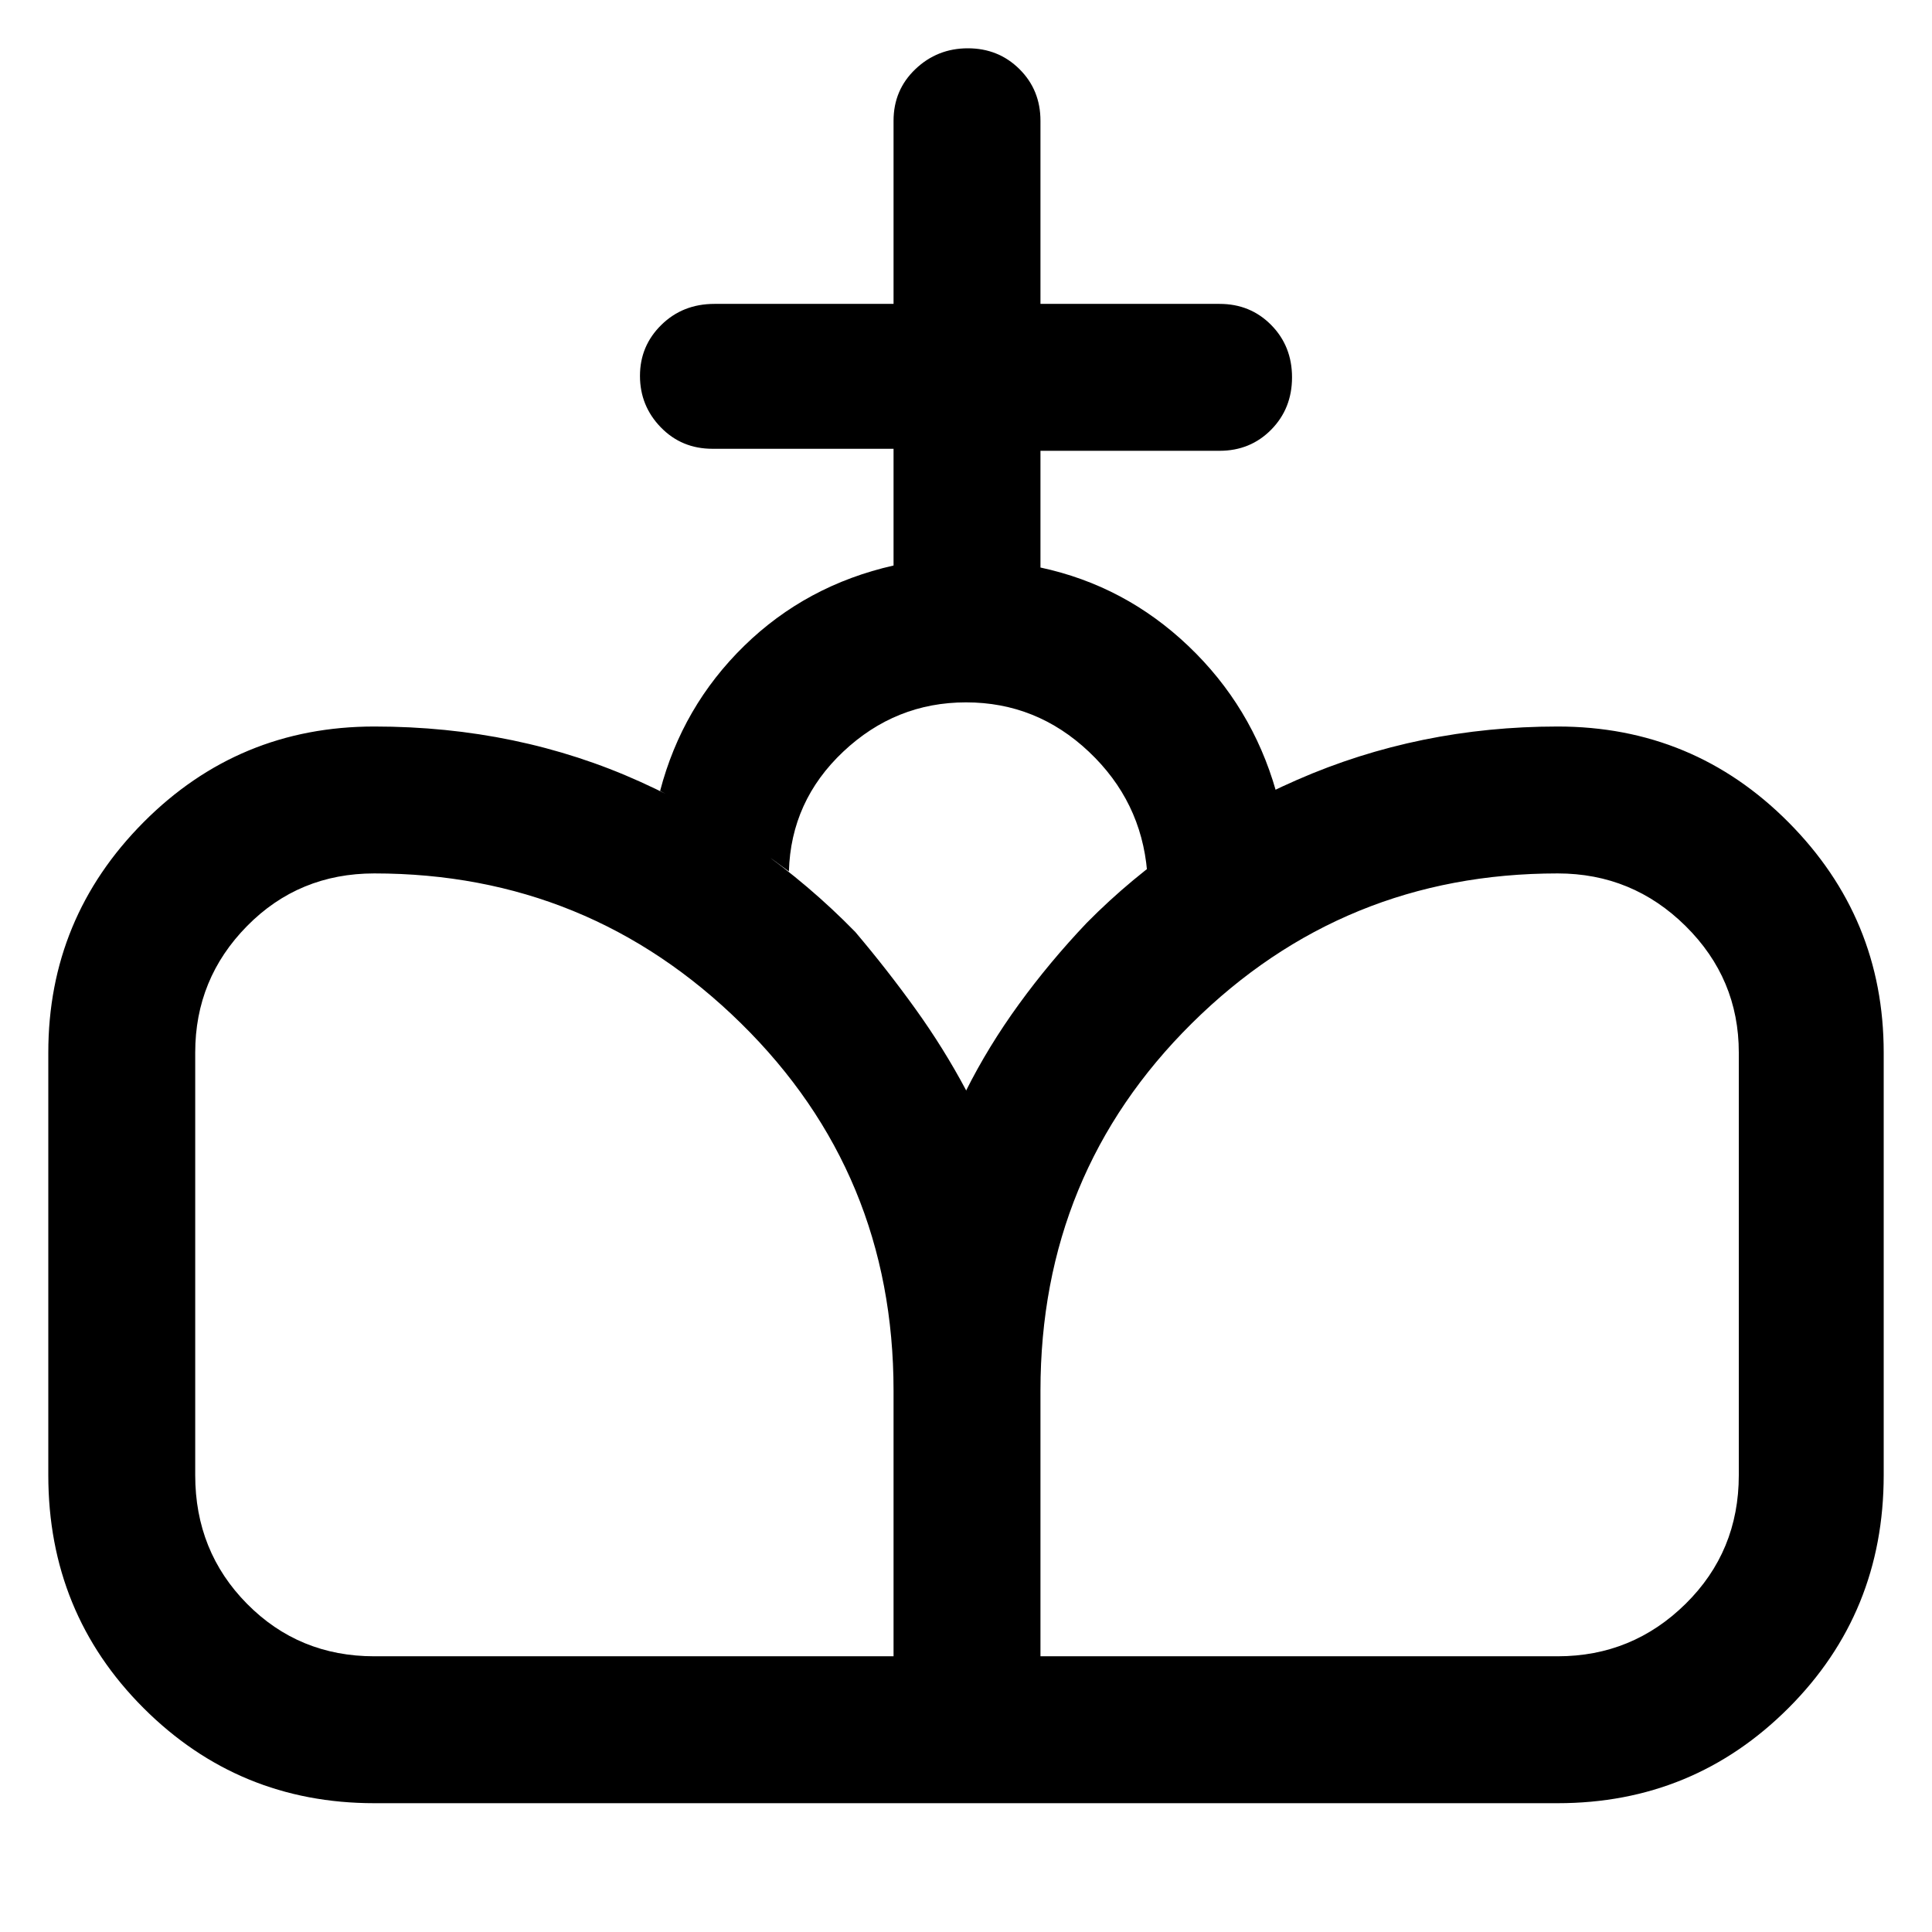 <svg xmlns="http://www.w3.org/2000/svg" height="48" viewBox="0 -960 960 960" width="48"><path d="M480-64v-354q11.03-22 26.28-43 15.25-21 33.72-40.44Q584-546 644.54-572.5 705.08-599 774-599q67.4 0 114.7 47.59T936-437v210q0 68.4-47.3 115.7T774-64H480Zm-294 0q-67.4 0-114.7-47.3T24-227v-210q0-66.82 47.3-114.41T186-599q71.47 0 132.23 27.5Q379-544 425-496.9q16 18.9 30 38.4t25 40.17V-64H186Zm0-73h258v-132q0-108-75.79-182.5Q292.43-526 186-526q-37.48 0-63.24 26.14Q97-473.71 97-437v210q0 37.89 25.76 63.94Q148.52-137 186-137Zm331 0h257q37.13 0 63.56-26.06Q864-189.11 864-227v-210q0-36.71-26.44-62.86Q811.13-526 774-526q-106.6 0-181.8 74.5Q517-377 517-269v132Zm-73-542v-58h-90q-15.3 0-25.65-10.66Q318-758.32 318-773.23t10.63-25.34Q339.25-809 355-809h89v-91q0-15.3 10.86-25.65Q465.72-936 480.93-936t25.64 10.35Q517-915.3 517-900v91h89q15.3 0 25.65 10.49 10.35 10.49 10.35 26t-10.35 26.01Q621.3-736 606-736h-89v58q42 9 73.5 39t43.5 72q-17 9-33.33 18.67Q584.33-538.66 570-527q-3-35-28.97-59.5t-61-24.5Q445-611 419-586.5T392-527q-16-12-31.5-21.5T328-567q11-42 41.8-72.09Q400.61-669.17 444-679Z"/></svg>